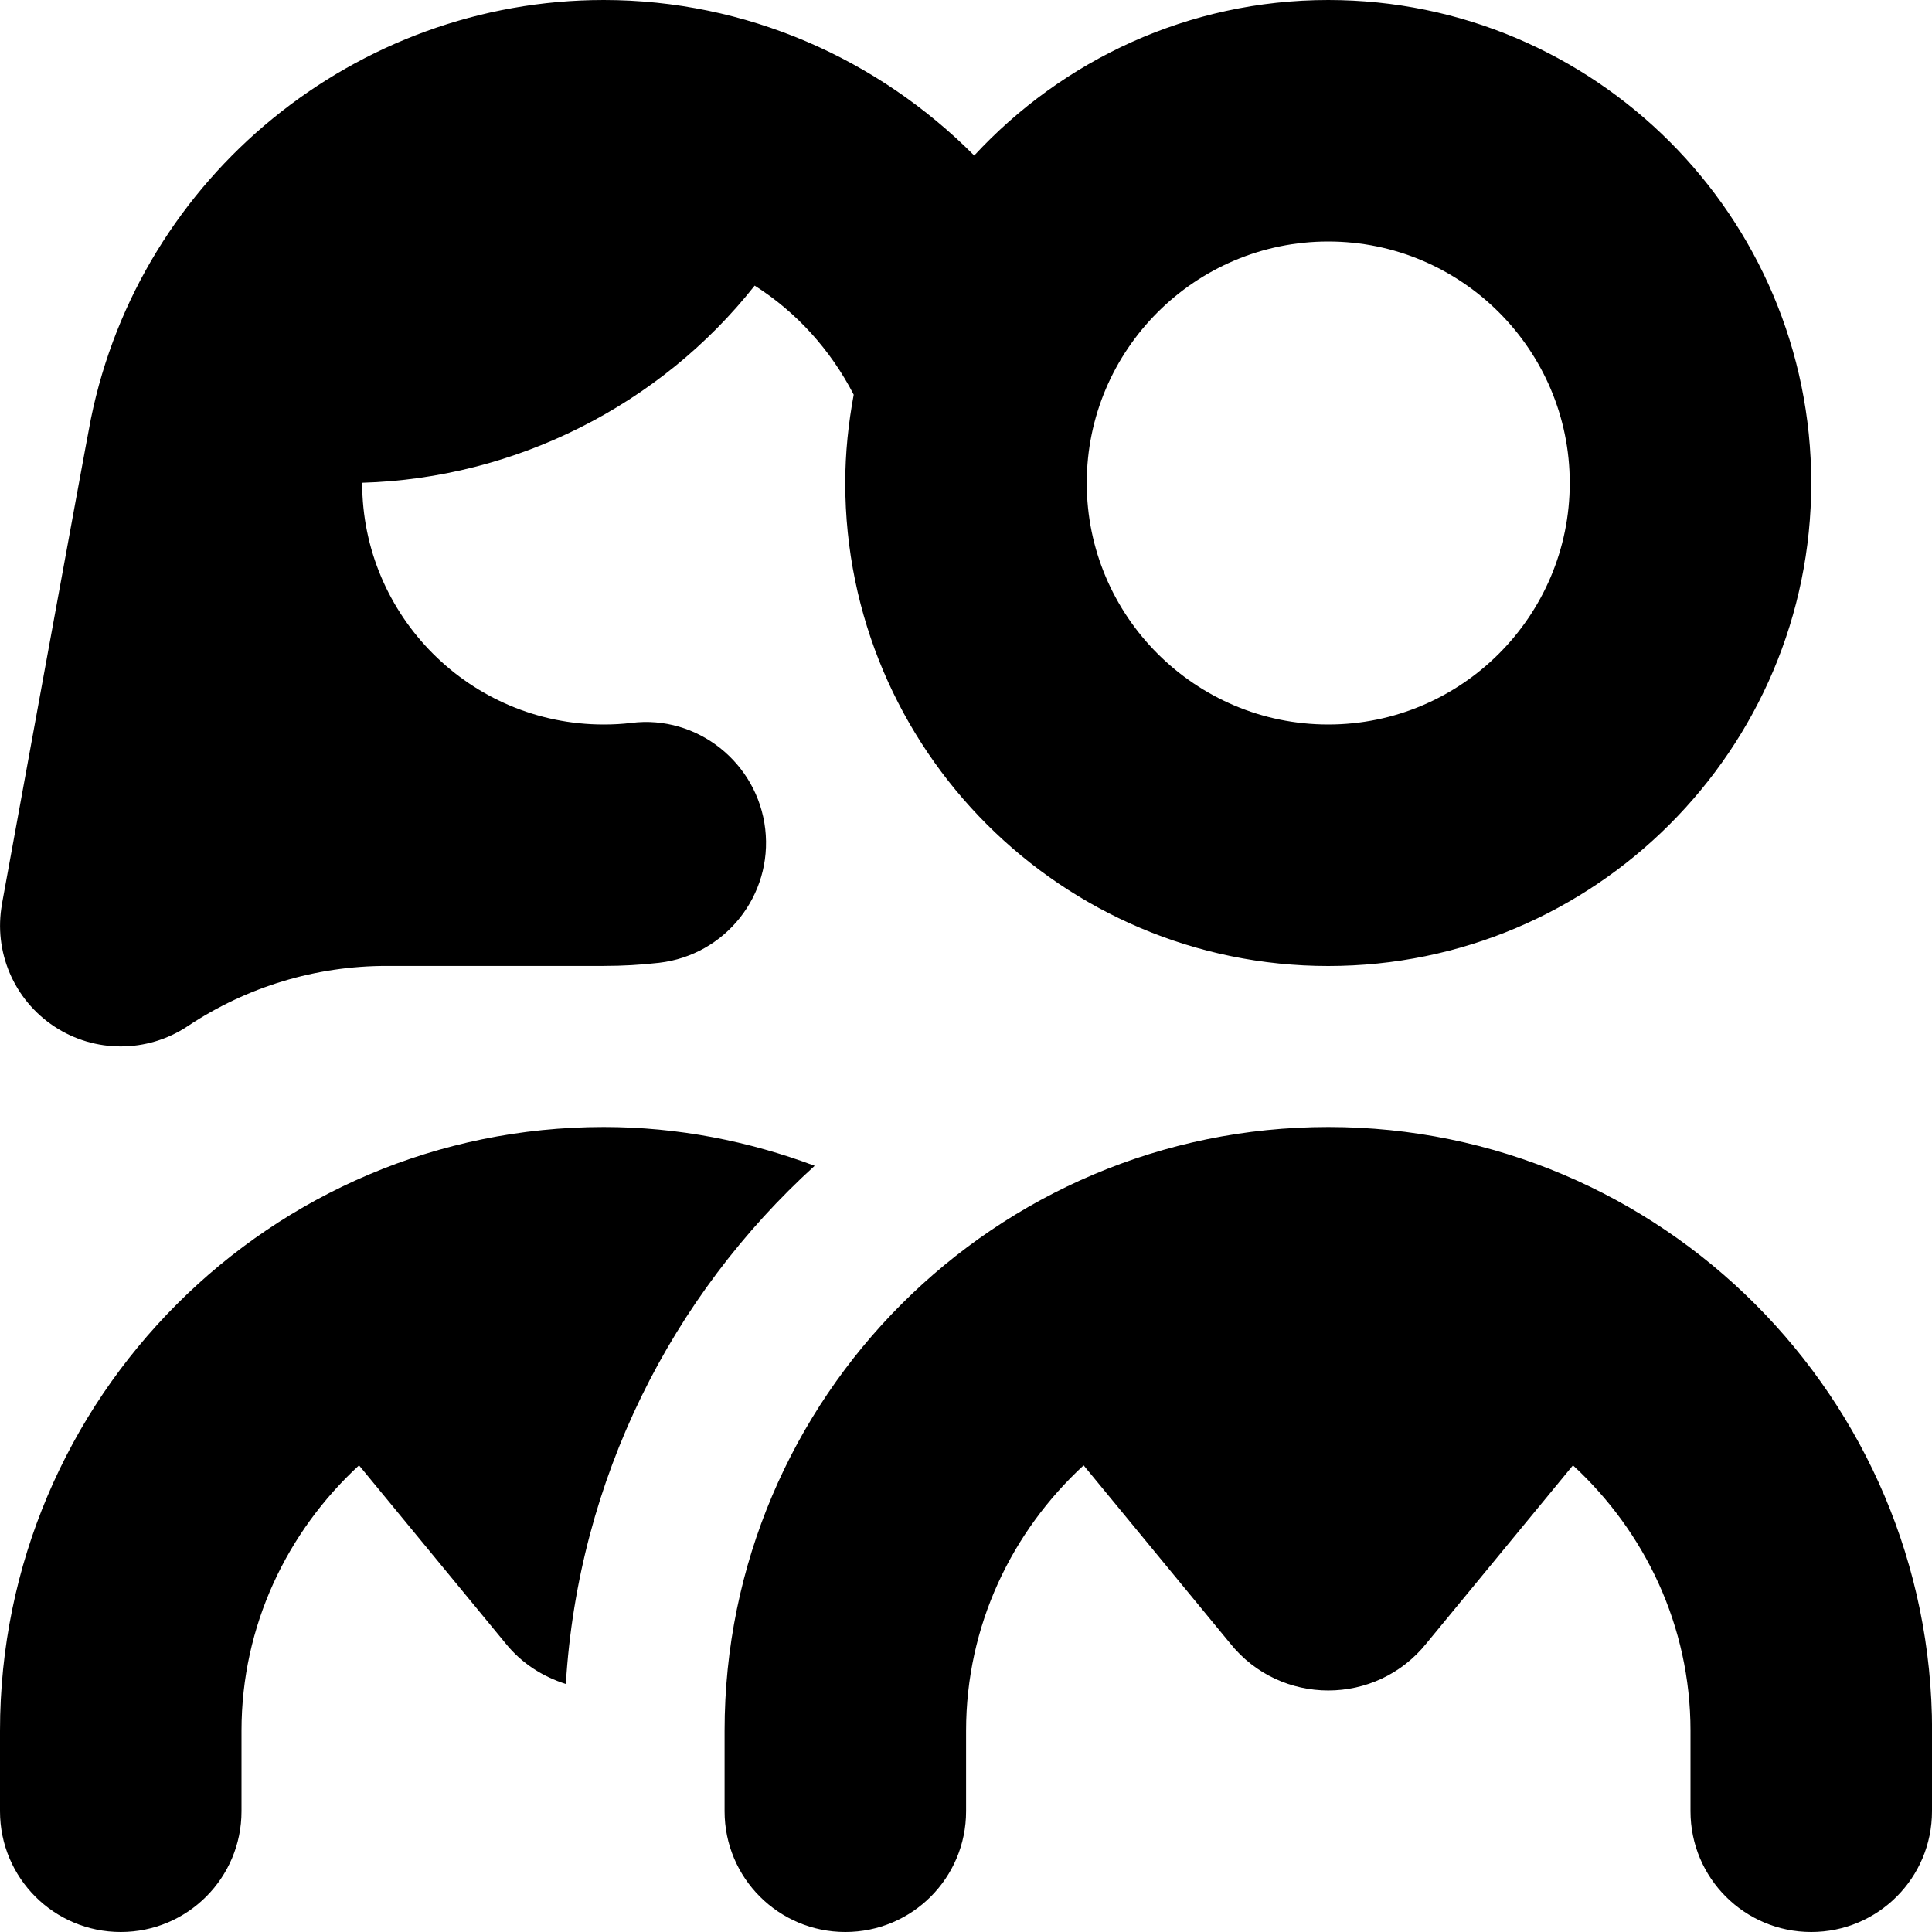<?xml version="1.0" encoding="UTF-8"?>
<svg xmlns="http://www.w3.org/2000/svg" id="Layer_1" data-name="Layer 1" viewBox="0 0 24 24">
  <path d="m24,21.5v1c0,.829-.671,1.5-1.5,1.5s-1.5-.671-1.5-1.5v-1c0-1.306-.569-2.474-1.46-3.297l-1.82,2.211c-.625.781-1.814.781-2.439,0l-1.82-2.211c-.892.823-1.46,1.991-1.46,3.297v1c0,.829-.671,1.5-1.5,1.5s-1.5-.671-1.5-1.5v-1c0-4.136,3.364-7.5,7.5-7.5s7.5,3.364,7.5,7.5Zm-13.88-7.018c-.817-.306-1.698-.482-2.62-.482-4.136,0-7.5,3.364-7.5,7.5v1c0,.829.671,1.5,1.5,1.5s1.5-.671,1.5-1.5v-1c0-1.306.568-2.474,1.46-3.297l1.82,2.211c.203.253.467.415.749.505.155-2.547,1.314-4.821,3.091-6.437ZM.024,11.231s1.04-5.704,1.105-6.028C1.742,2.188,4.421,0,7.5,0c1.765,0,3.403.726,4.602,1.932,1.097-1.185,2.66-1.932,4.398-1.932,3.309,0,6,2.691,6,6s-2.691,6-6,6-6-2.691-6-6c0-.375.039-.741.105-1.097-.289-.561-.714-1.027-1.23-1.355-1.176,1.489-2.978,2.395-4.876,2.449,0,0,0,.002,0,.003,0,1.654,1.346,3,3,3,.117,0,.232-.006.345-.02.816-.102,1.567.495,1.662,1.318.095.823-.496,1.567-1.318,1.662-.226.026-.456.039-.688.039h-2.697c-.882,0-1.736.259-2.471.748-.252.168-.542.252-.832.252-.287,0-.574-.082-.824-.247-.503-.331-.759-.93-.651-1.522Zm13.476-5.231c0,1.654,1.346,3,3,3s3-1.346,3-3-1.346-3-3-3-3,1.346-3,3Z"/>
</svg>
